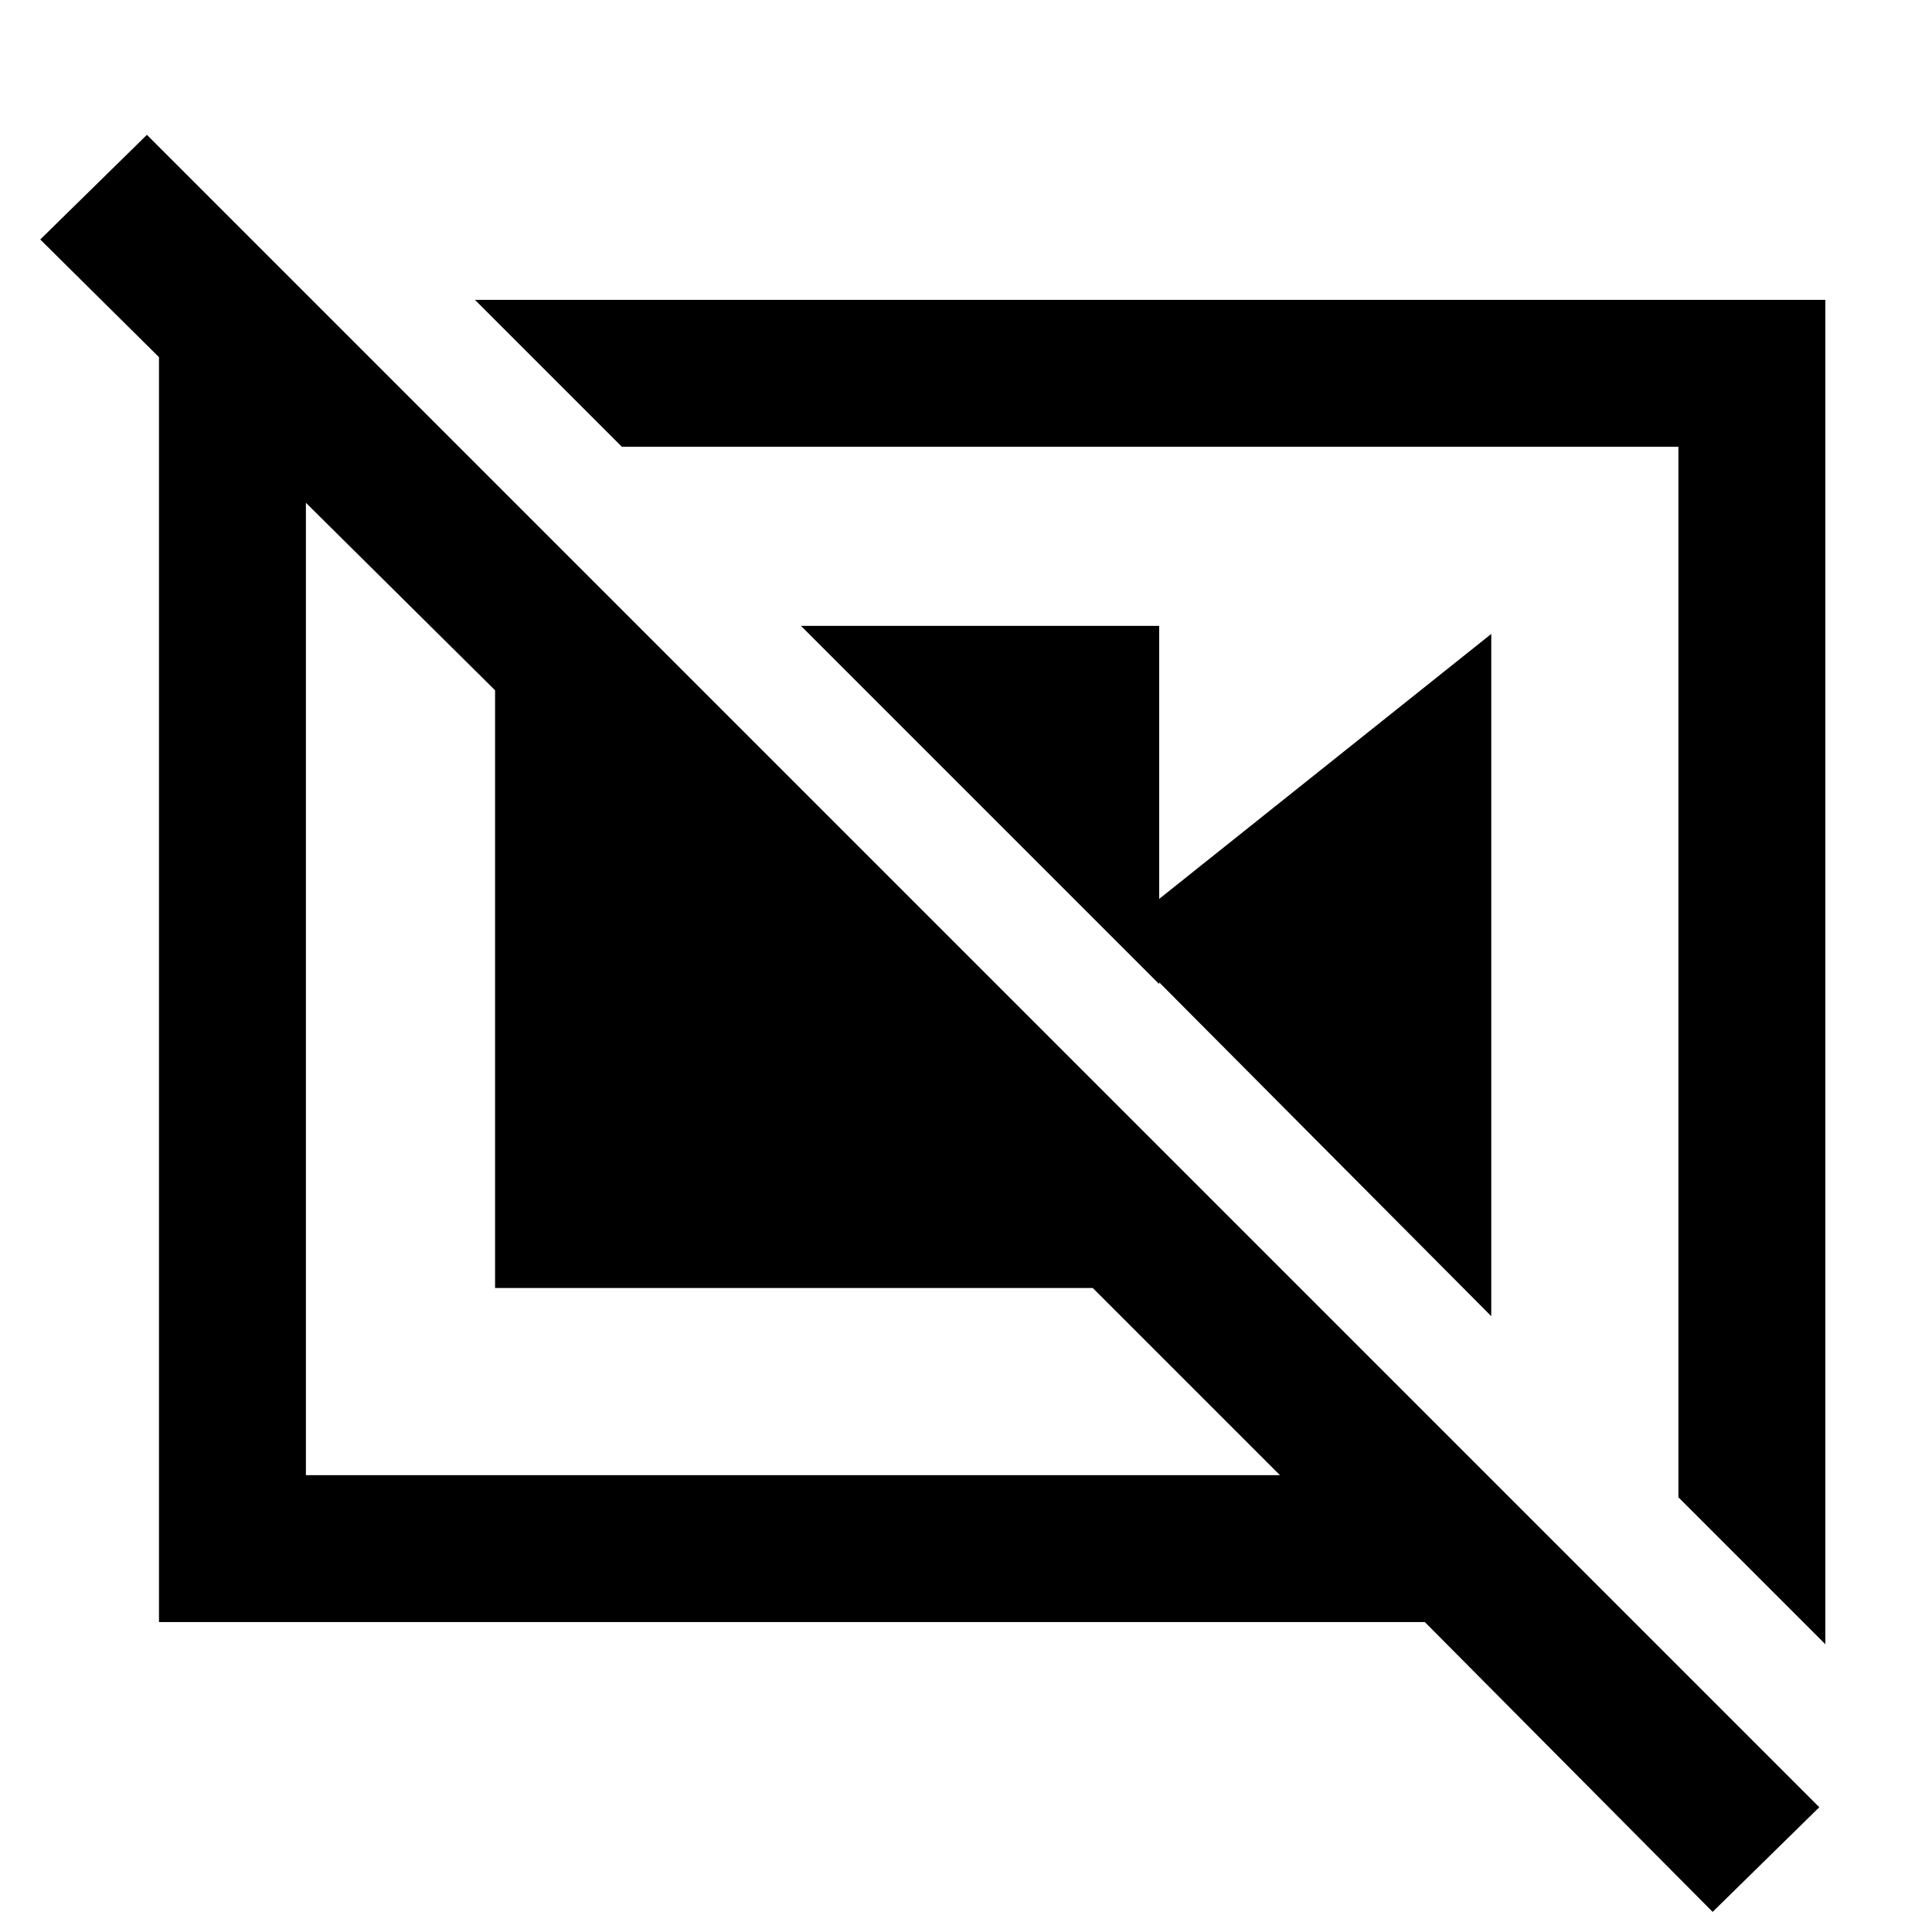 <svg xmlns="http://www.w3.org/2000/svg" height="48" viewBox="0 -960 960 960" width="48"><path d="M398-649h178v178L398-649Zm155 154 188-150v339L553-495Zm281 279 73 73v-668H236l73 73h525v522ZM155-811l73 73h-76v511h484l-93-93H246v-297L20-841l53-52L904-62l-53 52-143-144H79v-657h76Zm418 337Zm-177 7Z"/></svg>